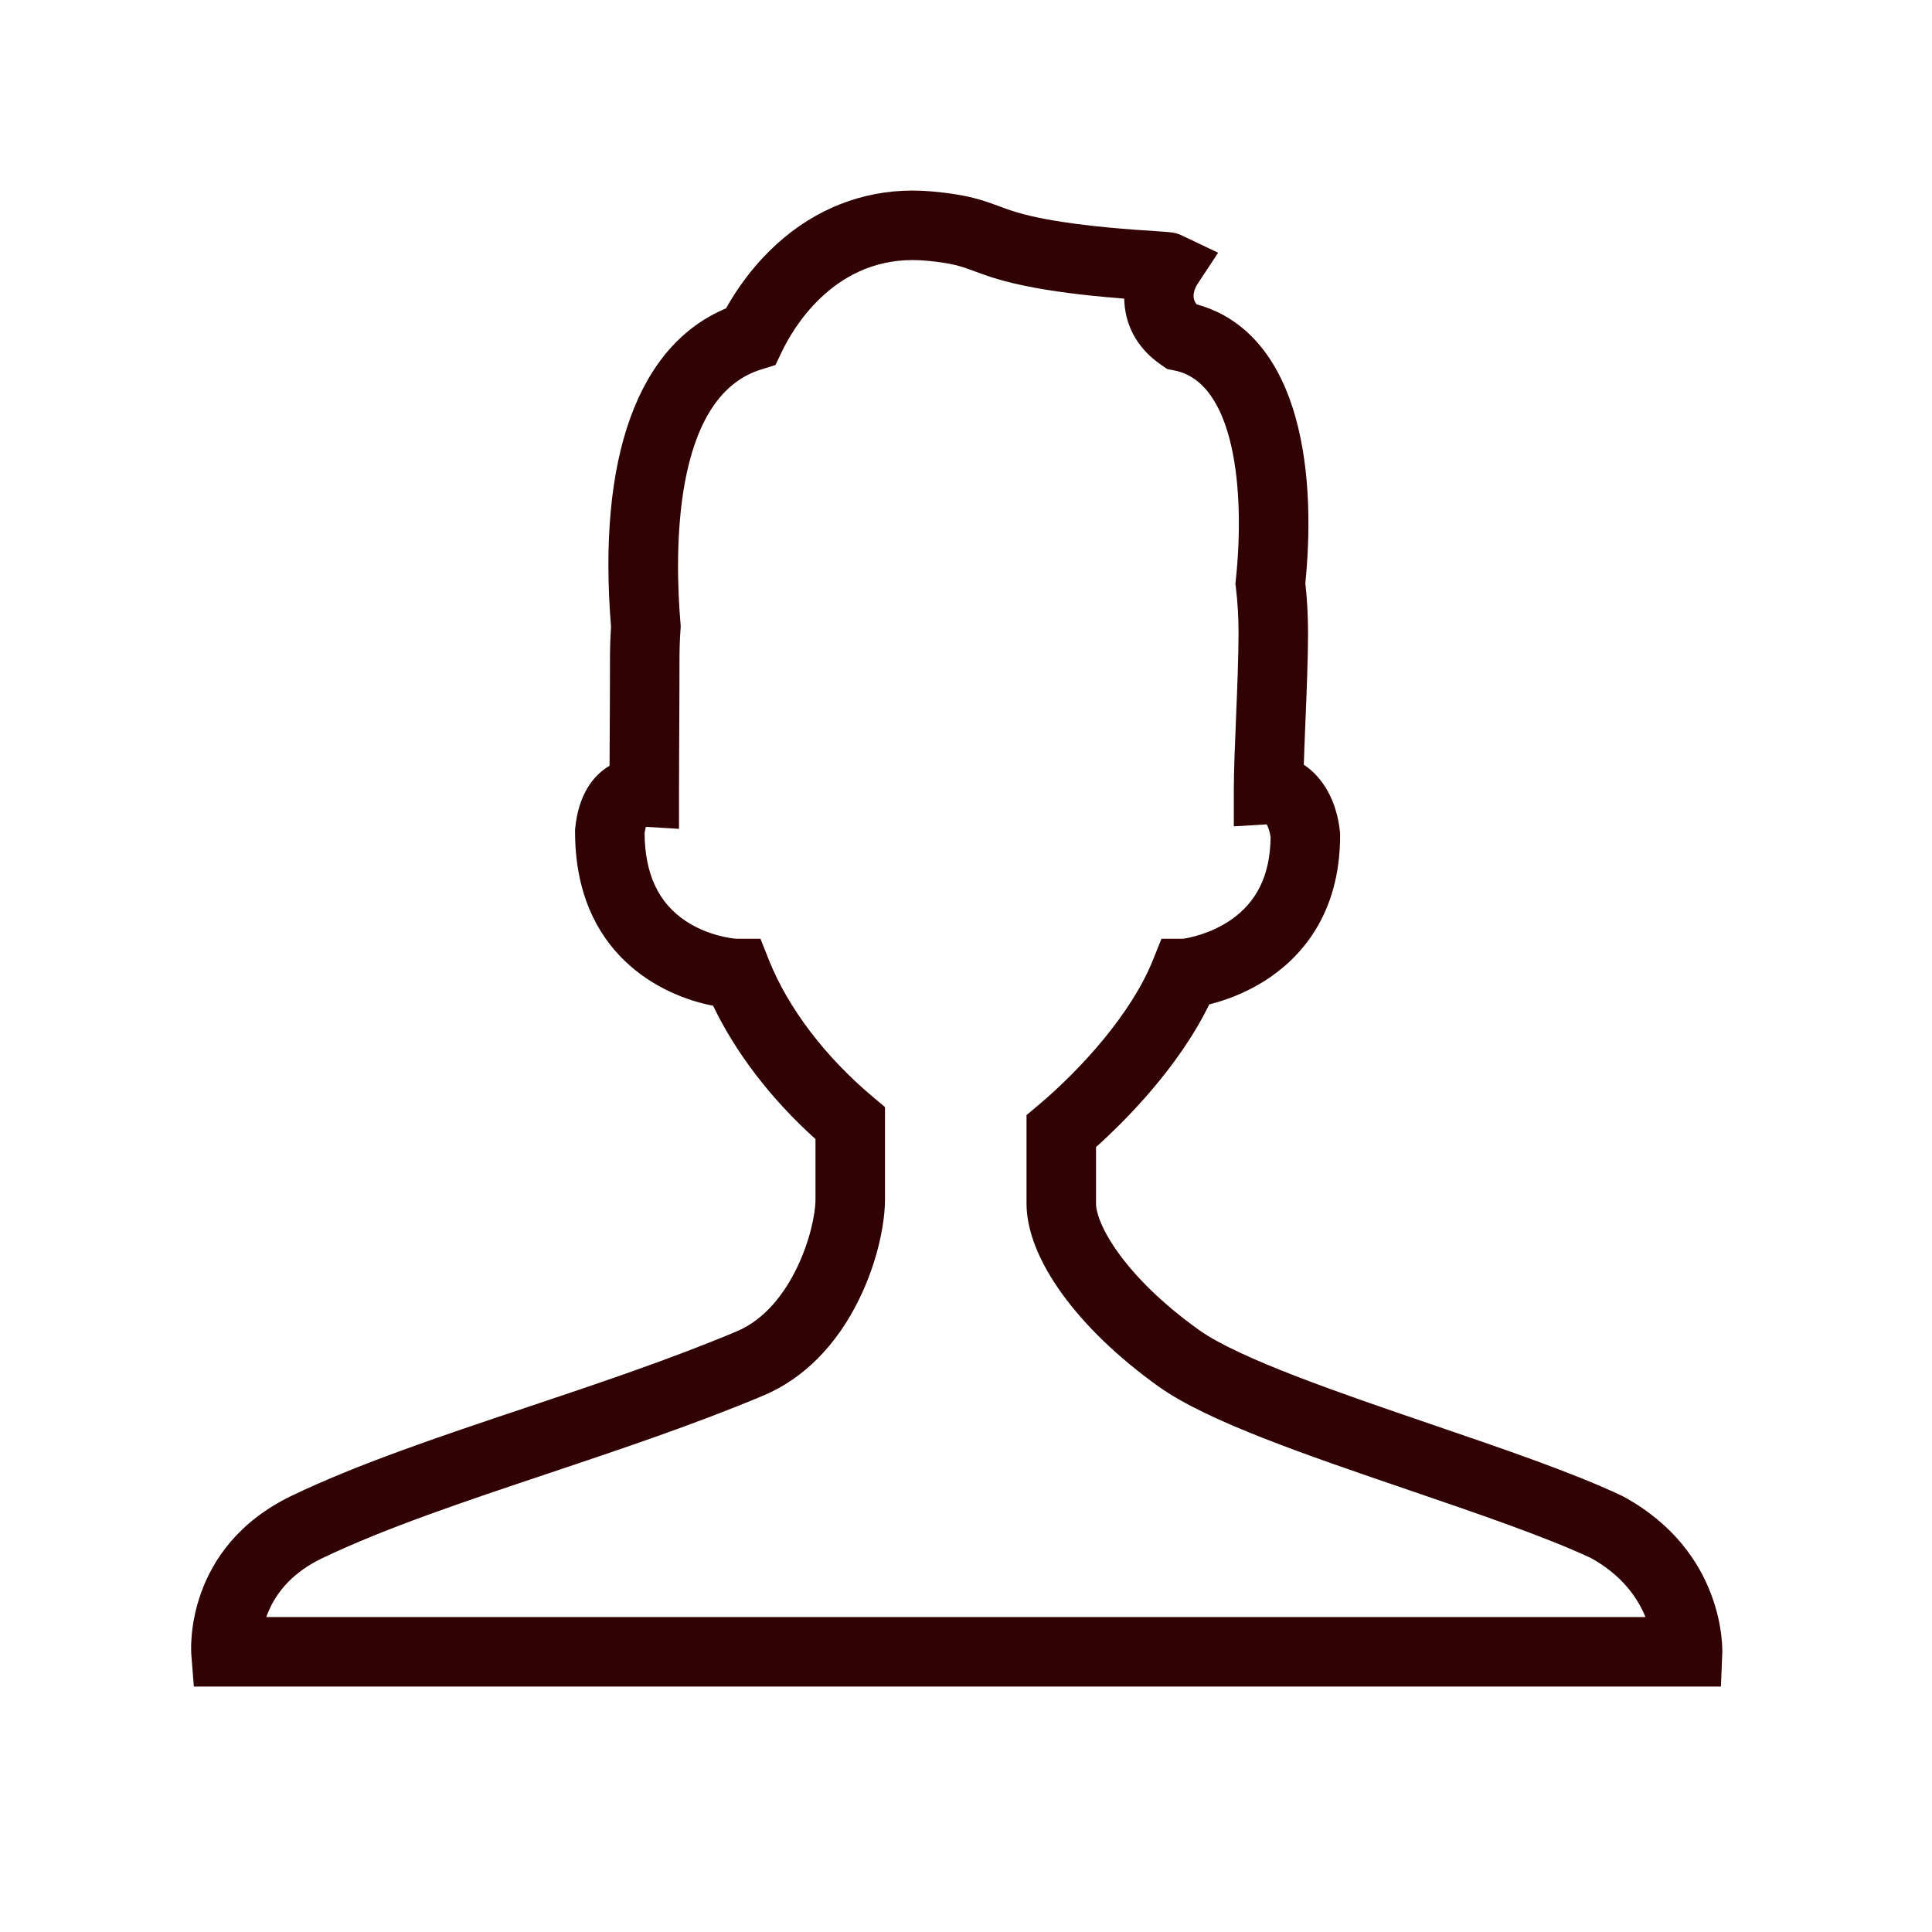 <?xml version="1.0" encoding="utf-8"?>
<!-- Generator: Adobe Illustrator 15.0.0, SVG Export Plug-In . SVG Version: 6.00 Build 0)  -->
<!DOCTYPE svg PUBLIC "-//W3C//DTD SVG 1.1//EN" "http://www.w3.org/Graphics/SVG/1.1/DTD/svg11.dtd">
<svg version="1.1" id="图形" xmlns="http://www.w3.org/2000/svg" xmlns:xlink="http://www.w3.org/1999/xlink" x="0px" y="0px"
	 width="1000.637px" height="1000.678px" viewBox="15.167 -16.333 1000.637 1000.678"
	 enable-background="new 15.167 -16.333 1000.637 1000.678" xml:space="preserve">
<g>
	<path fill="#310204" d="M906.473,857.174H115.572l-1.318-16.572c-0.179-2.254-3.747-55.494,52.167-82.326
		c34.396-16.498,76.585-30.632,121.251-45.595c36.739-12.308,74.729-25.034,108.974-39.427
		c29.118-12.244,40.882-53.321,40.882-68.388v-31.233c-22.875-20.58-41.299-44.599-53.016-69.068
		c-26.823-5.124-71.508-26.84-71.508-90.254v-0.895l0.089-0.89c1.687-16.935,8.937-27.055,17.784-32.262
		c0.021-5.305,0.05-10.939,0.08-16.743c0.066-12.785,0.135-26.004,0.135-38.674c0-5.449,0.183-11.007,0.545-16.541
		c-7.159-87.744,13.93-145.833,59.565-164.933c5.091-9.137,13.636-21.879,26.515-33.526c19.882-17.98,44.125-27.484,70.106-27.484
		c3.376,0,6.833,0.159,10.275,0.472c18.457,1.678,26.192,4.551,34.381,7.593c5.831,2.166,11.86,4.405,24.771,6.804
		c20.555,3.815,44.706,5.384,56.313,6.139c8.635,0.561,10.432,0.678,13.846,2.303l18.663,8.886l-10.97,16.641
		c-2.881,5.24-1.693,8.317-0.123,10.103c18.091,4.935,40.056,19.278,51.06,58.078c8.395,29.6,7.541,62.916,5.2,86.328
		c0.929,8.358,1.398,16.973,1.398,25.638c0,13.084-0.688,29.915-1.353,46.191c-0.323,7.895-0.636,15.538-0.843,22.188
		c10.1,6.637,17.16,19.141,18.718,34.777l0.089,0.89v0.895c0,41.734-21.133,63.961-38.861,75.26
		c-10.47,6.672-20.99,10.365-28.917,12.321c-16.009,32.911-43.899,60.656-58.644,73.905v29.228c0,10.592,14.489,37.745,53.37,65.518
		c20.786,14.848,73.592,32.882,120.182,48.794c37.527,12.817,72.974,24.923,98.474,36.897l0.928,0.469
		c52.941,28.696,51.488,79.103,51.4,81.234L906.473,857.174z M153.083,821.174h714.314c-3.951-9.715-11.99-21.614-28.33-30.604
		c-23.714-11.073-59.604-23.331-94.321-35.188c-53.684-18.335-104.39-35.653-129.47-53.567
		c-42.22-30.157-68.446-66.486-68.446-94.813v-45.793l6.41-5.394c21.146-17.796,47.739-46.756,58.962-74.665l4.537-11.285h11.253
		c2.287-0.328,13.729-2.277,24.465-9.611c13.764-9.403,20.57-23.472,20.789-42.988c-0.399-2.977-1.293-5.325-2.021-6.635
		l-17.027,1.032V392.54c0-9.051,0.544-22.371,1.12-36.472c0.65-15.916,1.323-32.373,1.323-44.722c0-7.937-0.463-15.8-1.375-23.369
		l-0.244-2.024l0.215-2.028c4.892-46.151-0.517-102.23-31.862-108.391l-3.644-0.716l-3.063-2.099
		c-13.95-9.563-18.998-22.365-19.232-34.389c-13.222-1.024-30.722-2.727-46.754-5.703c-15.965-2.966-24.154-6.007-30.734-8.452
		c-6.881-2.556-11.427-4.244-25.108-5.488c-2.364-0.215-4.723-0.324-7.013-0.324c-41.794,0-62.331,36.181-67.63,47.27l-3.392,7.098
		l-7.513,2.332c-46.44,14.416-44.609,96.827-41.666,131.589l0.118,1.396l-0.1,1.396c-0.365,5.155-0.551,10.337-0.551,15.402
		c0,12.763-0.068,26.03-0.135,38.86c-0.057,11.046-0.111,21.479-0.111,30.116v19.125l-17.153-1.041
		c-0.244,0.805-0.5,1.917-0.684,3.364c0.205,21.205,7.214,36.092,21.412,45.491c11.127,7.366,23.686,9.055,26.439,9.104h12.169
		l4.491,11.292c9.935,24.742,28.97,49.782,53.598,70.508l6.41,5.394v47.806c0,11.827-3.558,31.7-13.543,52.006
		c-11.681,23.754-28.759,40.895-49.388,49.568c-35.487,14.914-74.125,27.858-111.49,40.376
		c-43.576,14.598-84.736,28.387-117.114,43.917c-13.94,6.689-23.499,16.479-28.408,29.094
		C153.409,820.28,153.241,820.729,153.083,821.174z"/>
</g>
</svg>
